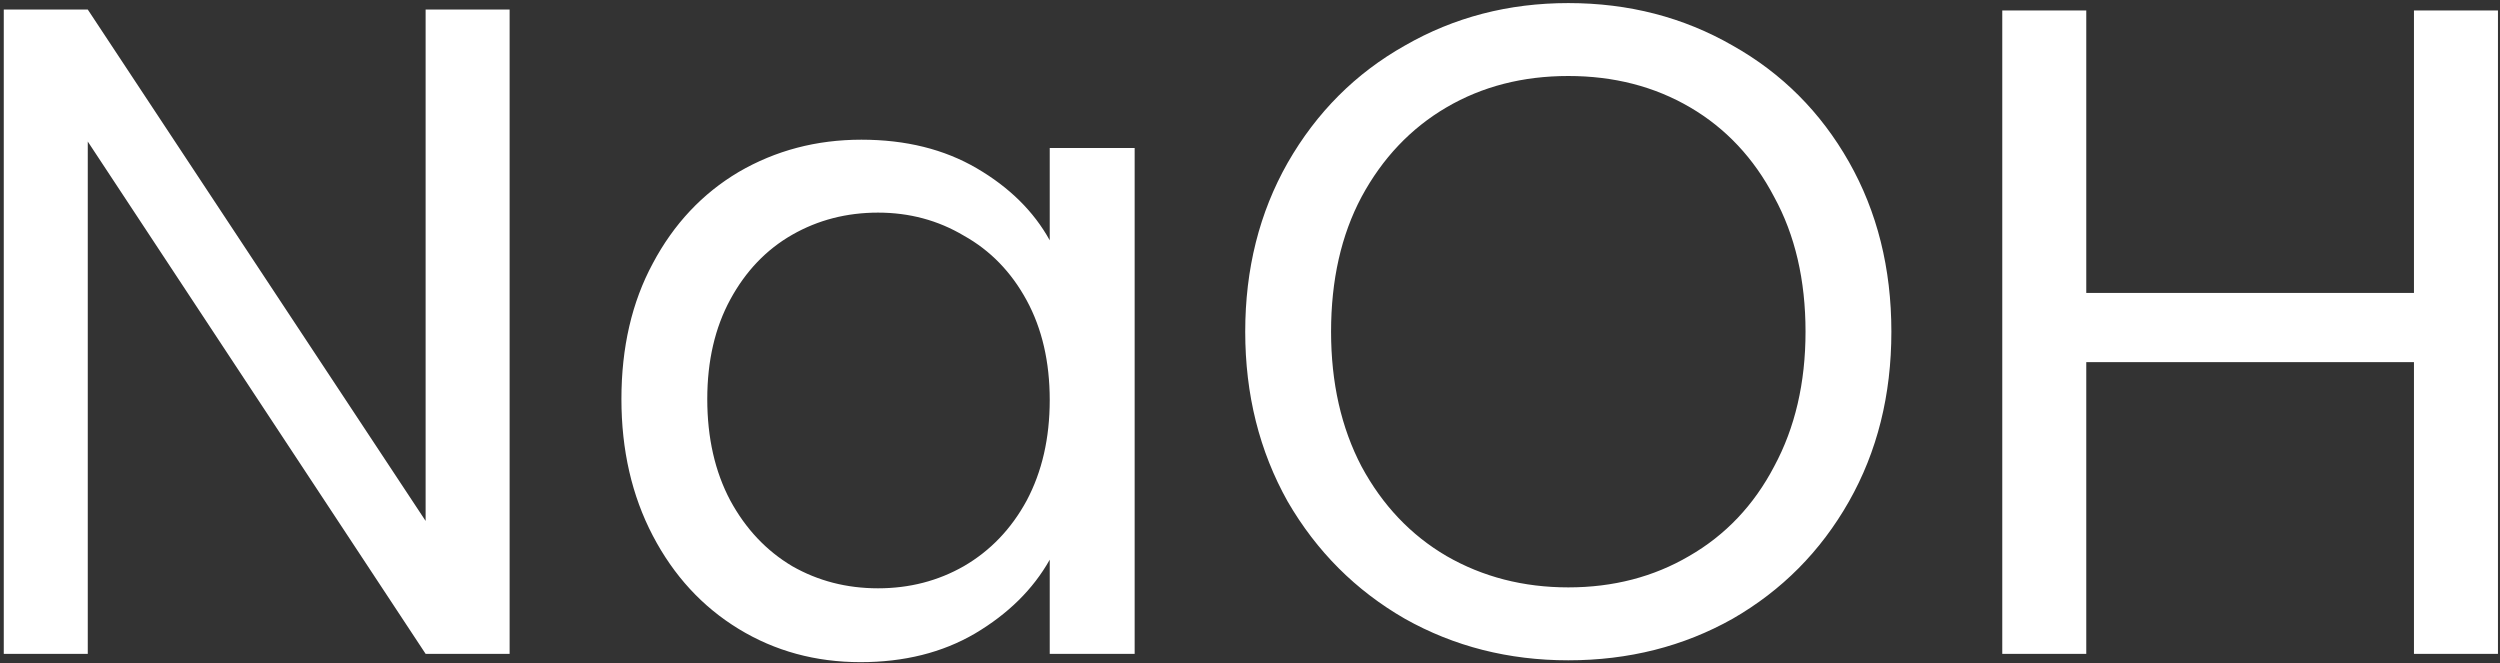 <svg width="260" height="69" viewBox="0 0 260 69" fill="none" xmlns="http://www.w3.org/2000/svg">
<rect x="0" y="0" width="260" height="69" fill="#333333" stroke="none"/>
<path d="M53 68H44.264L9.128 14.72V68H0.392V0.992H9.128L44.264 54.176V0.992H53V68ZM64.628 41.504C64.628 36.128 65.716 31.424 67.892 27.392C70.068 23.296 73.044 20.128 76.82 17.888C80.66 15.648 84.916 14.528 89.588 14.528C94.196 14.528 98.196 15.52 101.588 17.504C104.98 19.488 107.508 21.984 109.172 24.992V15.392H118.004V68H109.172V58.208C107.444 61.28 104.852 63.84 101.396 65.888C98.004 67.872 94.036 68.864 89.492 68.864C84.82 68.864 80.596 67.712 76.82 65.408C73.044 63.104 70.068 59.872 67.892 55.712C65.716 51.552 64.628 46.816 64.628 41.504ZM109.172 41.6C109.172 37.632 108.372 34.176 106.772 31.232C105.172 28.288 102.996 26.048 100.244 24.512C97.556 22.912 94.58 22.112 91.316 22.112C88.052 22.112 85.076 22.88 82.388 24.416C79.7 25.952 77.556 28.192 75.956 31.136C74.356 34.08 73.556 37.536 73.556 41.504C73.556 45.536 74.356 49.056 75.956 52.064C77.556 55.008 79.7 57.28 82.388 58.88C85.076 60.416 88.052 61.184 91.316 61.184C94.58 61.184 97.556 60.416 100.244 58.88C102.996 57.28 105.172 55.008 106.772 52.064C108.372 49.056 109.172 45.568 109.172 41.6ZM163.103 68.672C156.895 68.672 151.231 67.232 146.111 64.352C140.991 61.408 136.927 57.344 133.919 52.16C130.975 46.912 129.503 41.024 129.503 34.496C129.503 27.968 130.975 22.112 133.919 16.928C136.927 11.68 140.991 7.616 146.111 4.736C151.231 1.792 156.895 0.32 163.103 0.32C169.375 0.32 175.071 1.792 180.191 4.736C185.311 7.616 189.343 11.648 192.287 16.832C195.231 22.016 196.703 27.904 196.703 34.496C196.703 41.088 195.231 46.976 192.287 52.16C189.343 57.344 185.311 61.408 180.191 64.352C175.071 67.232 169.375 68.672 163.103 68.672ZM163.103 61.088C167.775 61.088 171.967 60 175.679 57.824C179.455 55.648 182.399 52.544 184.511 48.512C186.687 44.48 187.775 39.808 187.775 34.496C187.775 29.12 186.687 24.448 184.511 20.48C182.399 16.448 179.487 13.344 175.775 11.168C172.063 8.992 167.839 7.904 163.103 7.904C158.367 7.904 154.143 8.992 150.431 11.168C146.719 13.344 143.775 16.448 141.599 20.48C139.487 24.448 138.431 29.12 138.431 34.496C138.431 39.808 139.487 44.48 141.599 48.512C143.775 52.544 146.719 55.648 150.431 57.824C154.207 60 158.431 61.088 163.103 61.088ZM259.788 1.088V68H251.052V37.664H216.972V68H208.236V1.088H216.972V30.464H251.052V1.088H259.788Z" fill="white"/>
</svg>
